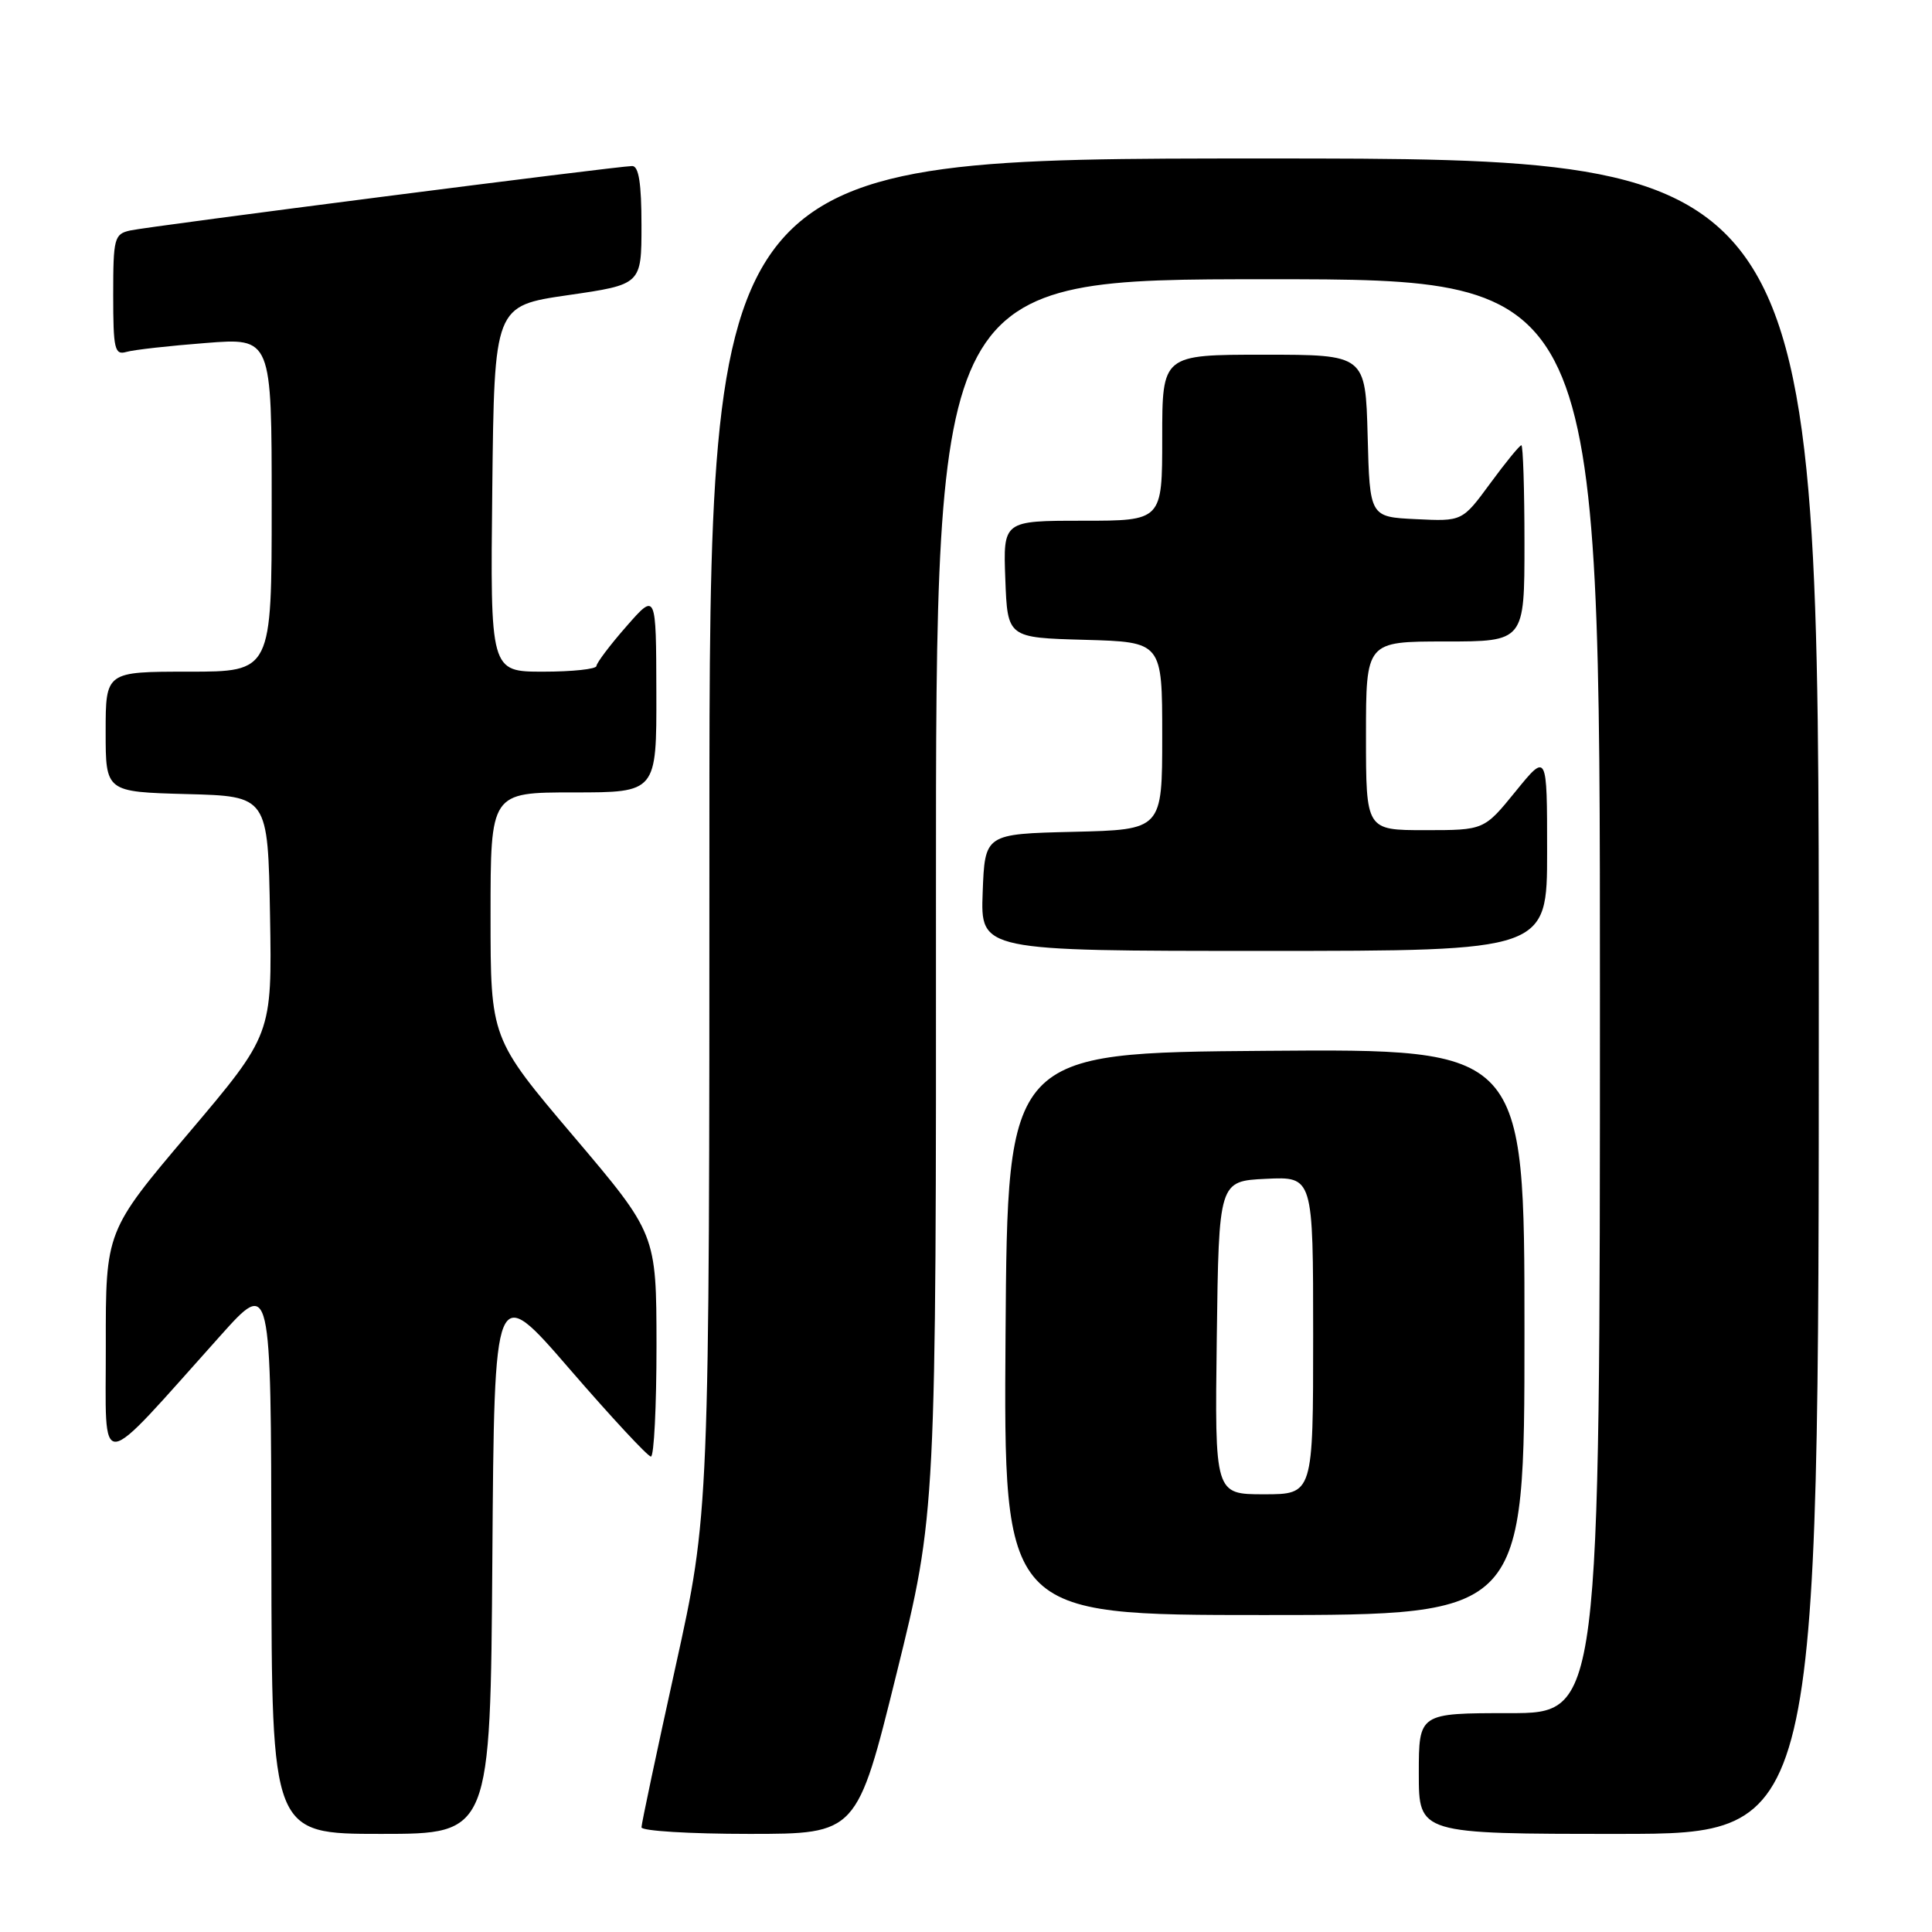 <?xml version="1.0" encoding="UTF-8" standalone="no"?>
<!DOCTYPE svg PUBLIC "-//W3C//DTD SVG 1.1//EN" "http://www.w3.org/Graphics/SVG/1.1/DTD/svg11.dtd" >
<svg xmlns="http://www.w3.org/2000/svg" xmlns:xlink="http://www.w3.org/1999/xlink" version="1.1" viewBox="0 0 256 256">
 <g >
 <path fill="currentColor"
d=" M 65.24 206.43 C 65.50 169.86 65.50 169.86 75.50 181.43 C 81.00 187.79 85.84 193.00 86.25 193.00 C 86.66 193.00 86.99 186.36 86.99 178.25 C 86.97 163.50 86.97 163.50 75.99 150.55 C 65.00 137.59 65.00 137.59 65.00 121.30 C 65.00 105.00 65.00 105.00 76.00 105.00 C 87.00 105.00 87.00 105.00 86.97 91.75 C 86.94 78.50 86.94 78.50 83.00 83.00 C 80.83 85.47 79.05 87.84 79.03 88.25 C 79.01 88.66 75.84 89.00 71.98 89.00 C 64.96 89.00 64.96 89.00 65.23 64.76 C 65.50 40.53 65.50 40.53 75.25 39.11 C 85.00 37.70 85.00 37.70 85.00 29.85 C 85.00 24.31 84.64 22.00 83.77 22.00 C 81.93 22.00 19.85 29.97 17.25 30.54 C 15.14 31.01 15.00 31.55 15.00 39.09 C 15.00 46.28 15.19 47.08 16.75 46.63 C 17.71 46.35 22.44 45.82 27.25 45.45 C 36.00 44.76 36.00 44.76 36.00 66.88 C 36.00 89.00 36.00 89.00 25.00 89.00 C 14.00 89.00 14.00 89.00 14.00 96.97 C 14.00 104.93 14.00 104.93 24.75 105.22 C 35.50 105.50 35.50 105.50 35.78 121.29 C 36.05 137.08 36.05 137.08 25.03 150.10 C 14.00 163.12 14.00 163.12 14.02 178.31 C 14.05 195.43 12.55 195.56 29.21 176.98 C 35.91 169.50 35.91 169.50 35.96 206.25 C 36.00 243.00 36.00 243.00 50.49 243.00 C 64.98 243.00 64.98 243.00 65.24 206.43 Z  M 118.80 221.75 C 124.05 200.50 124.05 200.50 124.02 118.75 C 124.00 37.00 124.00 37.00 168.00 37.00 C 212.00 37.00 212.00 37.00 212.00 132.00 C 212.00 227.00 212.00 227.00 200.00 227.00 C 188.00 227.00 188.00 227.00 188.00 235.00 C 188.00 243.00 188.00 243.00 214.50 243.00 C 241.00 243.00 241.00 243.00 241.00 132.00 C 241.00 21.00 241.00 21.00 167.50 21.00 C 94.00 21.00 94.00 21.00 94.00 110.76 C 94.00 200.52 94.00 200.52 89.50 220.89 C 87.03 232.09 85.00 241.65 85.00 242.13 C 85.00 242.61 91.42 243.00 99.27 243.00 C 113.55 243.00 113.55 243.00 118.80 221.75 Z  M 202.00 176.49 C 202.00 138.97 202.00 138.97 167.75 139.24 C 133.50 139.50 133.50 139.50 133.24 176.75 C 132.98 214.00 132.98 214.00 167.49 214.00 C 202.00 214.00 202.00 214.00 202.00 176.49 Z  M 205.00 112.87 C 205.00 99.73 205.00 99.73 200.82 104.87 C 196.65 110.00 196.65 110.00 188.82 110.00 C 181.00 110.00 181.00 110.00 181.00 97.50 C 181.00 85.00 181.00 85.00 191.50 85.00 C 202.00 85.00 202.00 85.00 202.00 72.00 C 202.00 64.85 201.81 59.00 201.59 59.00 C 201.36 59.00 199.50 61.27 197.47 64.04 C 193.76 69.09 193.76 69.09 187.63 68.79 C 181.50 68.50 181.50 68.50 181.22 57.75 C 180.93 47.00 180.93 47.00 167.47 47.00 C 154.00 47.00 154.00 47.00 154.00 58.00 C 154.00 69.00 154.00 69.00 143.46 69.00 C 132.92 69.00 132.92 69.00 133.21 76.75 C 133.50 84.50 133.50 84.50 143.75 84.78 C 154.00 85.07 154.00 85.07 154.00 97.50 C 154.00 109.94 154.00 109.94 142.25 110.22 C 130.50 110.50 130.50 110.50 130.21 118.25 C 129.92 126.00 129.92 126.00 167.46 126.00 C 205.00 126.00 205.00 126.00 205.00 112.87 Z  M 161.23 177.25 C 161.50 156.50 161.50 156.50 167.75 156.20 C 174.00 155.90 174.00 155.90 174.00 176.95 C 174.00 198.00 174.00 198.00 167.48 198.00 C 160.96 198.00 160.96 198.00 161.23 177.25 Z "/>
</g>
</svg>